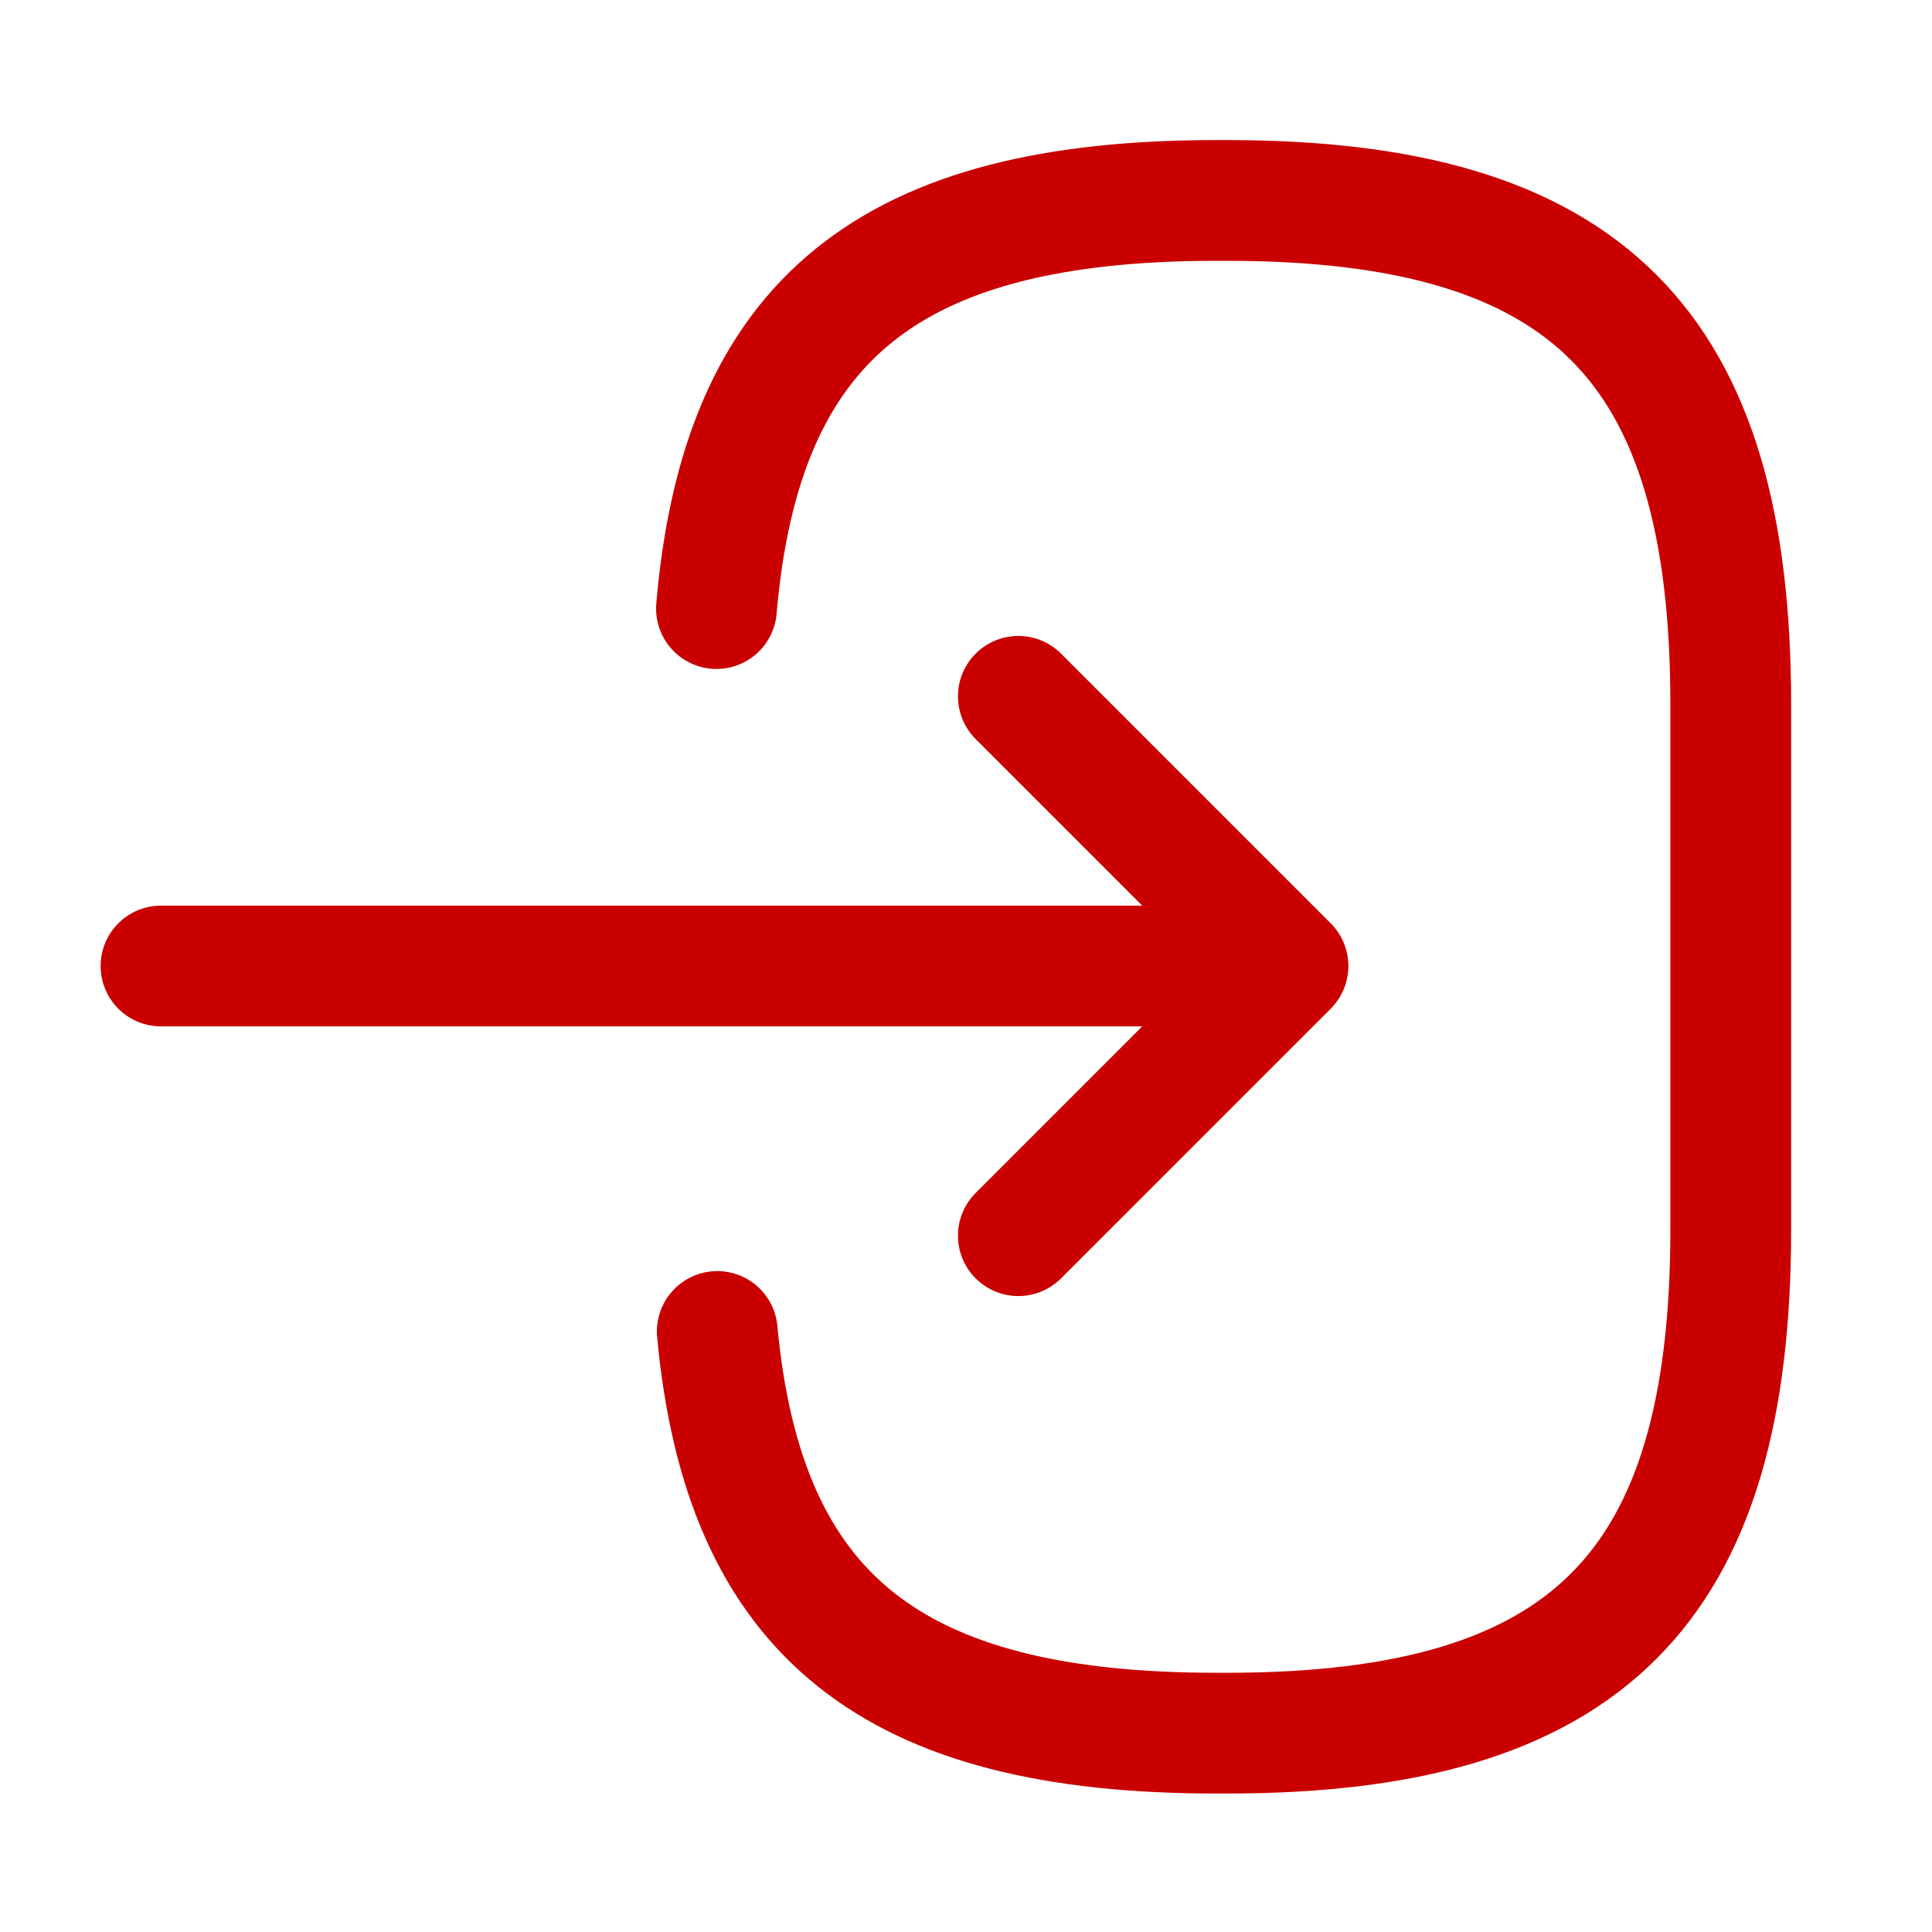 <svg xmlns="http://www.w3.org/2000/svg" width="24" height="24" viewBox="0 0 24 24">
  <g id="logout" transform="translate(-684 -444)">
    <path id="Vector" d="M0,5.07C.31,1.47,2.16,0,6.21,0h.13c4.47,0,6.26,1.79,6.26,6.26v6.52c0,4.47-1.79,6.26-6.26,6.26H6.21c-4.02,0-5.87-1.45-6.2-4.99" transform="translate(692.9 446.49)" fill="none" stroke="#ca0000" stroke-linecap="round" stroke-linejoin="round" stroke-width="1.5"/>
    <path id="Vector-2" data-name="Vector" d="M0,0H12.88" transform="translate(686 456)" fill="none" stroke="#ca0000" stroke-linecap="round" stroke-linejoin="round" stroke-width="1.5"/>
    <path id="Vector-3" data-name="Vector" d="M0,0,3.35,3.35,0,6.7" transform="translate(696.65 452.65)" fill="none" stroke="#ca0000" stroke-linecap="round" stroke-linejoin="round" stroke-width="1.5"/>
    <path id="Vector-4" data-name="Vector" d="M0,0H24V24H0Z" transform="translate(708 468) rotate(180)" fill="none" opacity="0"/>
  </g>
</svg>
